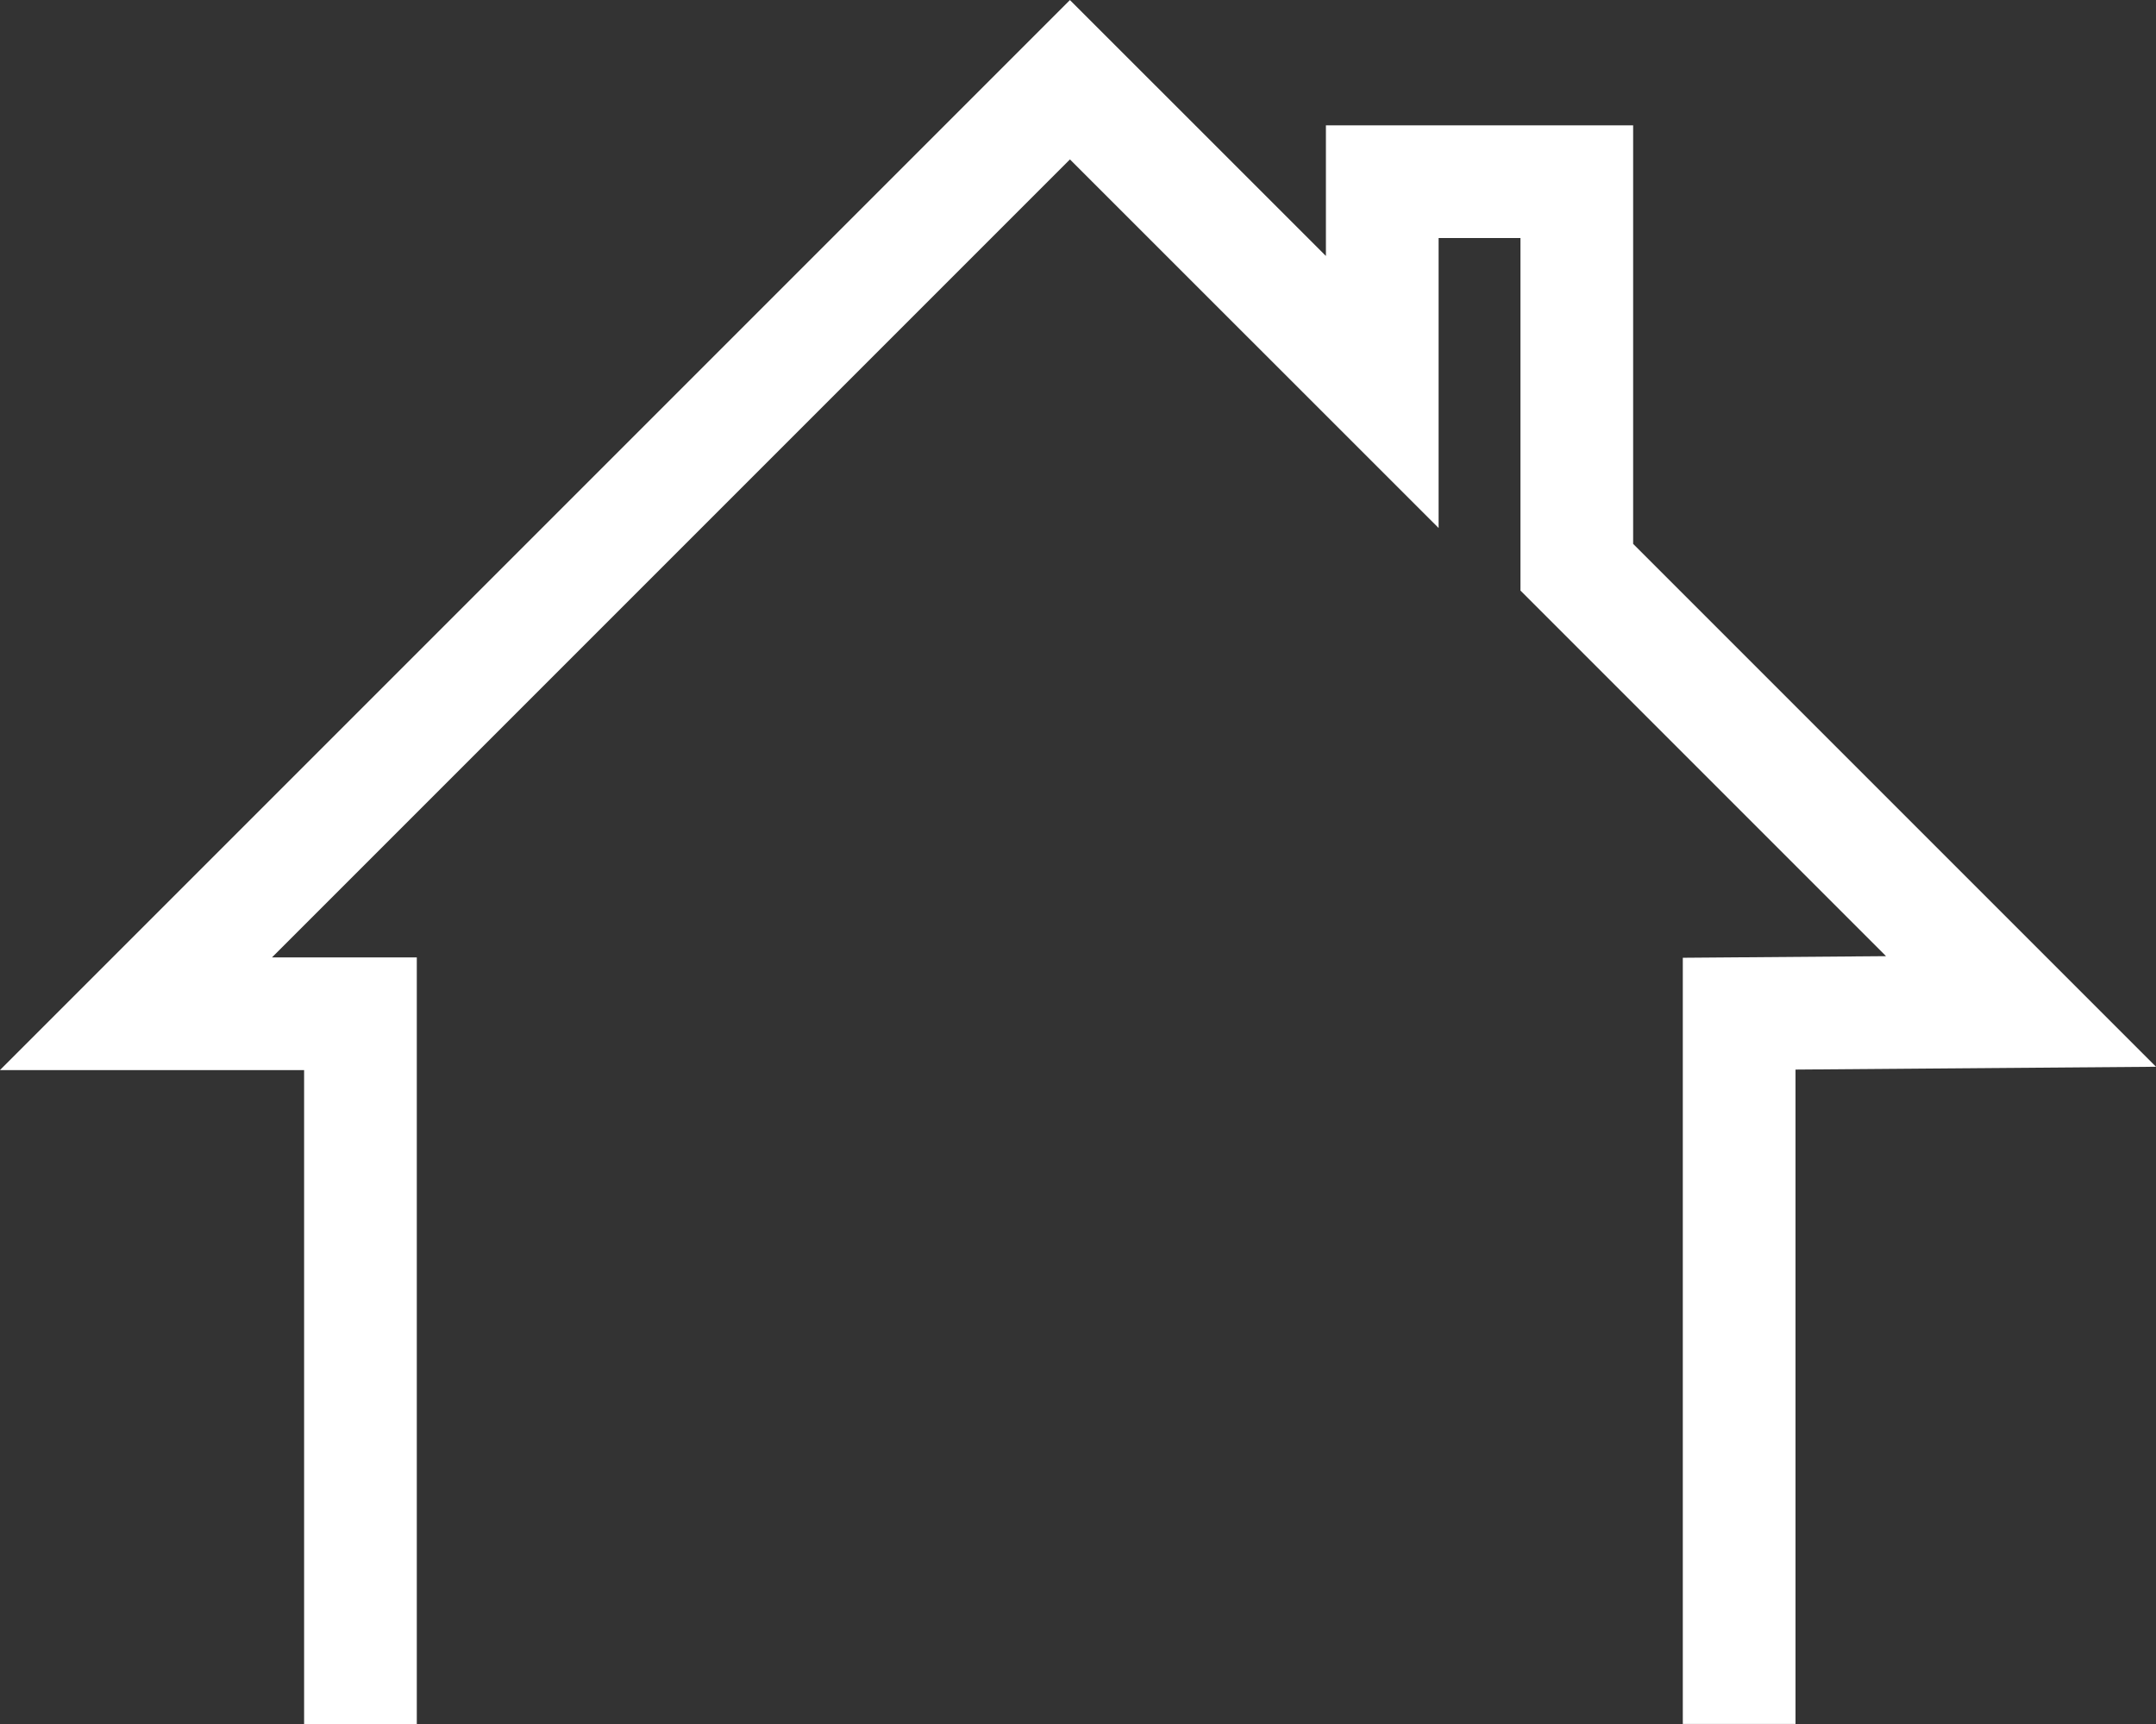 <svg xmlns="http://www.w3.org/2000/svg" width="22.442" height="17.945">
    <rect width="100%" height="100%" fill="#333333" stroke="none"/>
    <path data-name="Path 332" d="M43.9 1461.769v-7.393h-2.337l9.722-9.722 3.251 3.25v-2.189h2.025v4.013l4.624 4.624-2.934.023v7.393" transform="translate(-40.148 -1443.824)" style="fill:none;stroke:#fff;stroke-miterlimit:10;stroke-width:1.173px"/>
</svg>
